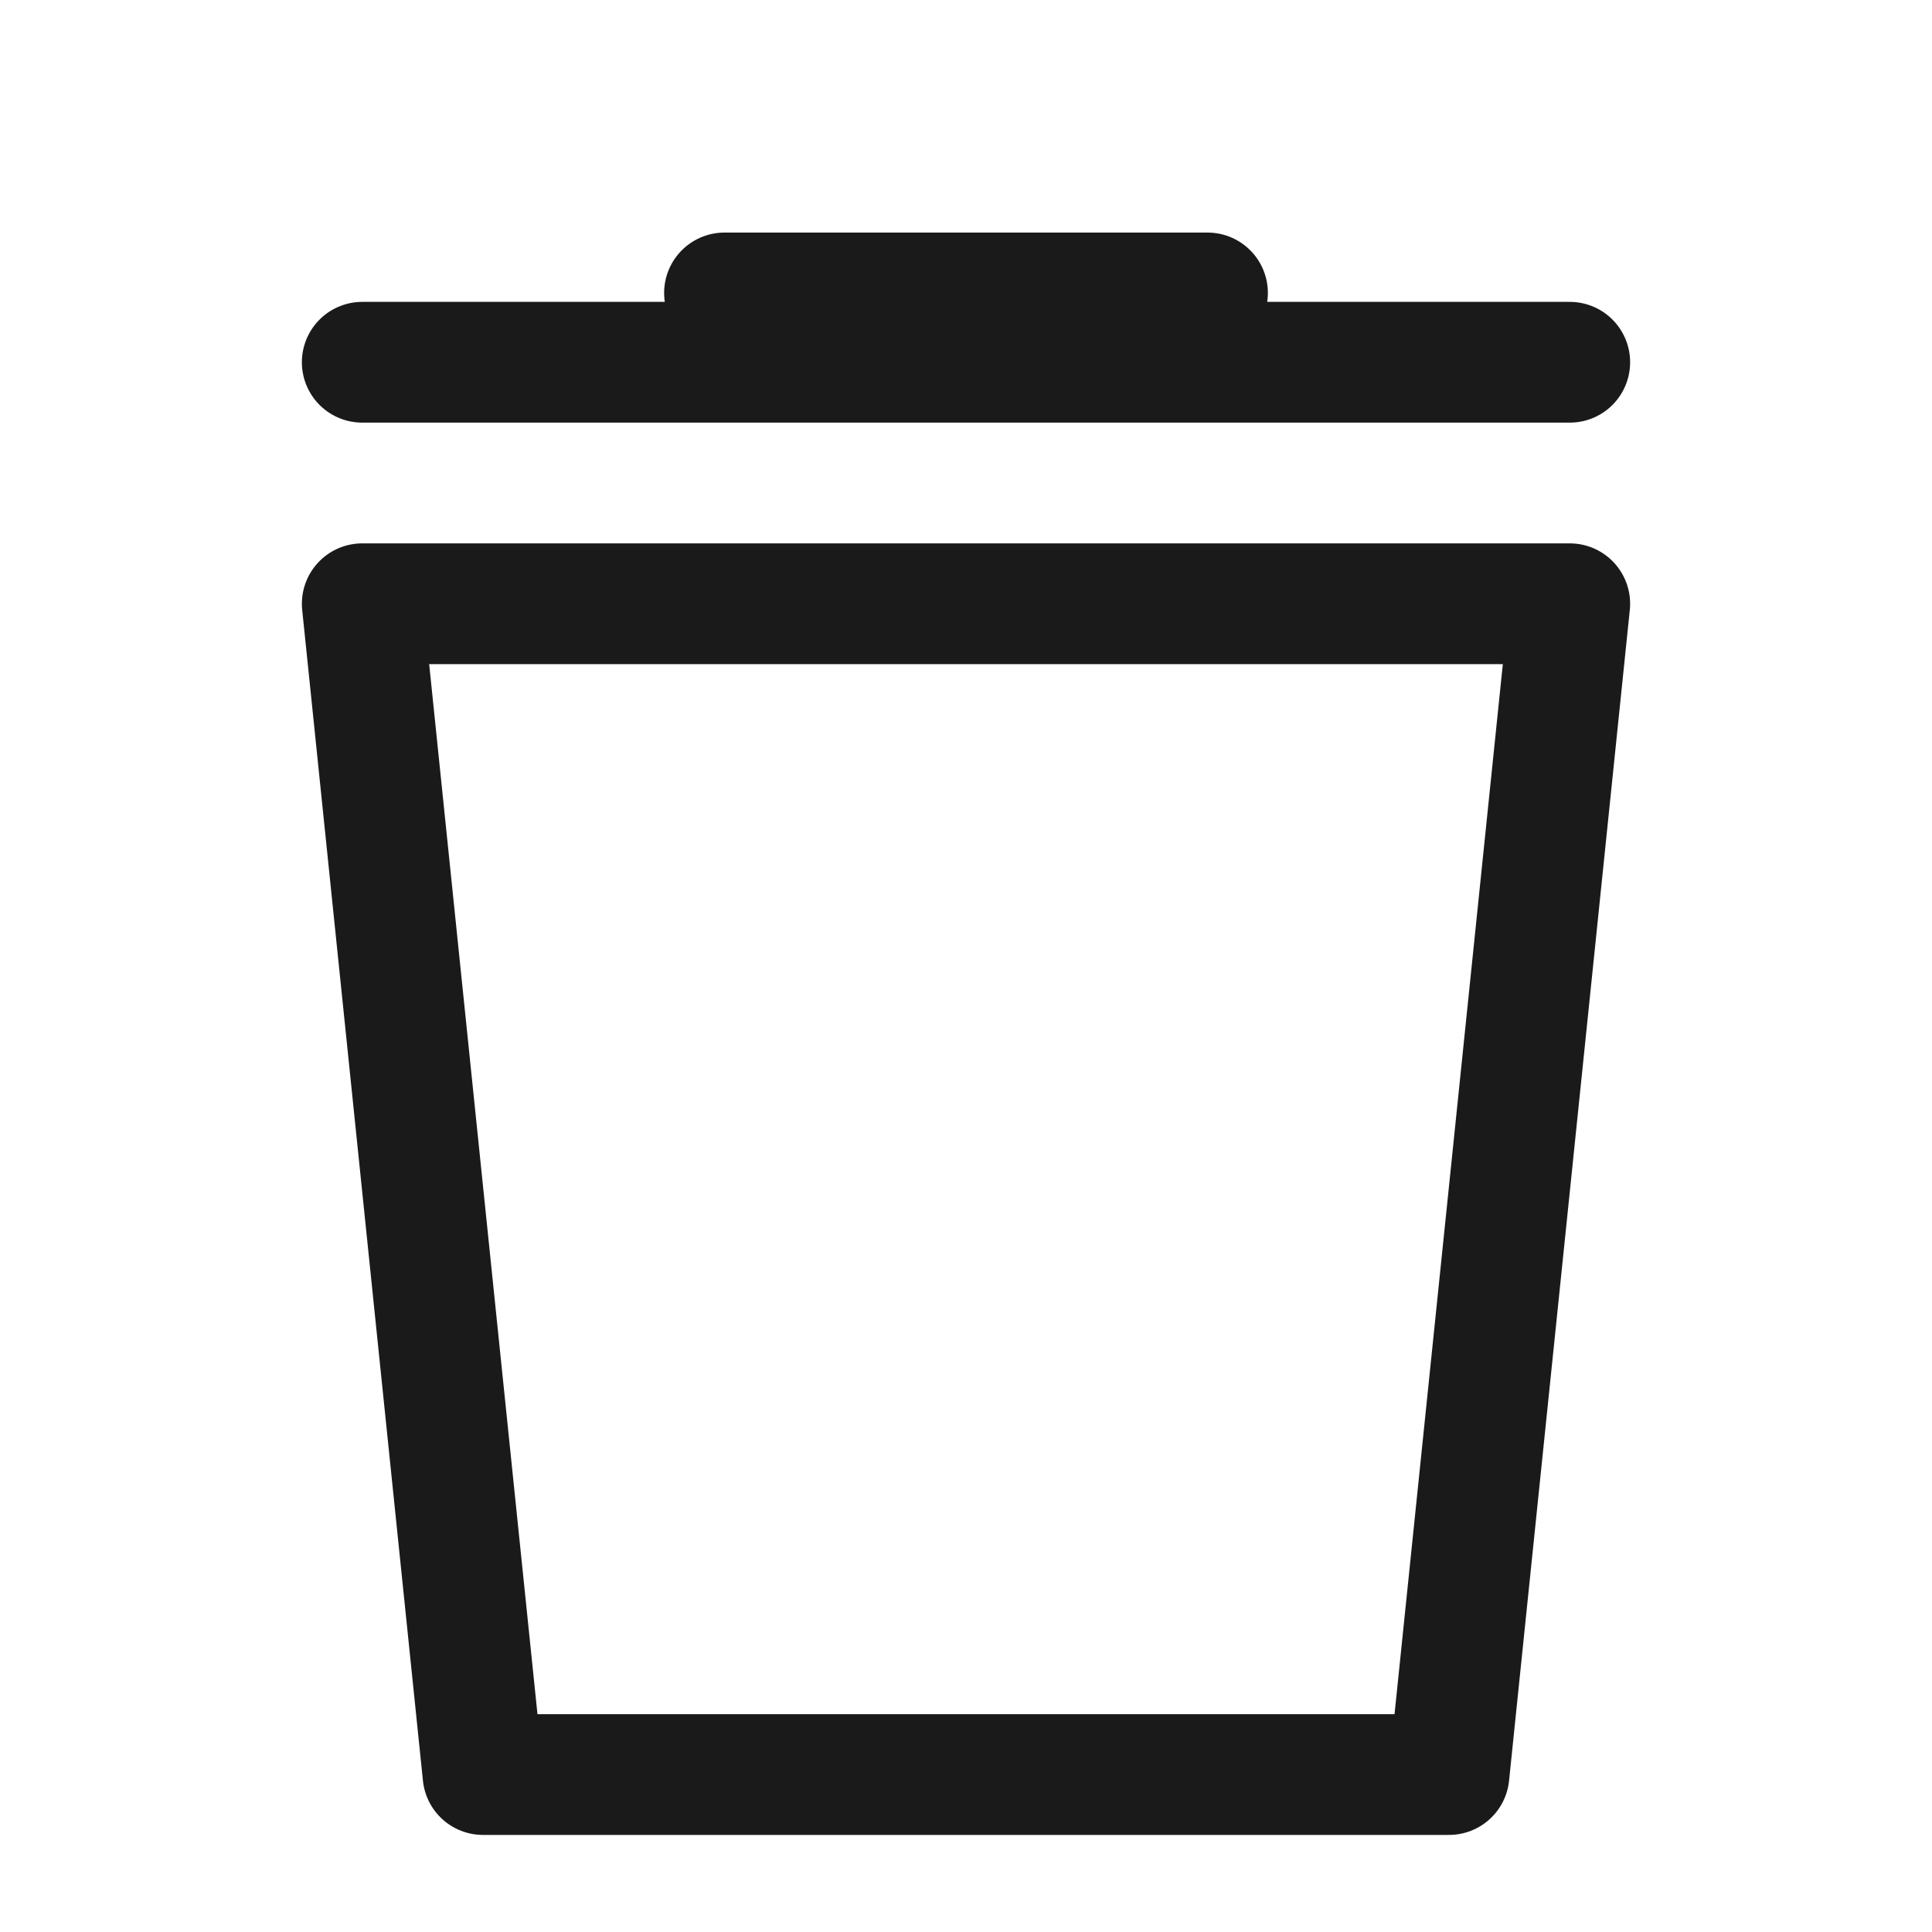 <?xml version="1.0" encoding="UTF-8" standalone="no"?>
<!-- Created with Inkscape (http://www.inkscape.org/) -->

<svg
   width="16"
   height="16"
   viewBox="0 0 16 16"
   version="1.1"
   id="svg5"
   inkscape:version="1.1.2 (0a00cf5339, 2022-02-04)"
   sodipodi:docname="delete-stroke.svg"
   xmlns:inkscape="http://www.inkscape.org/namespaces/inkscape"
   xmlns:sodipodi="http://sodipodi.sourceforge.net/DTD/sodipodi-0.dtd"
   xmlns="http://www.w3.org/2000/svg"
   xmlns:svg="http://www.w3.org/2000/svg">
  <sodipodi:namedview
     id="namedview7"
     pagecolor="#ffffff"
     bordercolor="#666666"
     borderopacity="1.0"
     inkscape:pageshadow="2"
     inkscape:pageopacity="0.0"
     inkscape:pagecheckerboard="0"
     inkscape:document-units="px"
     showgrid="true"
     showguides="true"
     inkscape:guide-bbox="true"
     inkscape:zoom="54.4375"
     inkscape:cx="8.413318"
     inkscape:cy="6.9621125"
     inkscape:window-width="2560"
     inkscape:window-height="1384"
     inkscape:window-x="1440"
     inkscape:window-y="666"
     inkscape:window-maximized="1"
     inkscape:current-layer="layer1">
    <sodipodi:guide
       position="19.417,1.304"
       orientation="0,-1"
       id="guide1473" />
    <inkscape:grid
       type="xygrid"
       id="grid1669"
       spacingx="0.5"
       spacingy="0.5" />
  </sodipodi:namedview>
  <defs
     id="defs2" />
  <g
     inkscape:label="Layer 1"
     inkscape:groupmode="layer"
     id="layer1">
    <path
       style="fill:none;stroke:#1a1a1a;stroke-width:1px;stroke-linecap:butt;stroke-linejoin:round;stroke-opacity:1"
       d="m 3,5 1,9.696 h 8 L 13,5 Z"
       id="path876"
       sodipodi:nodetypes="ccccc" />
    <path
       style="fill:none;stroke:#1a1a1a;stroke-width:1px;stroke-linecap:round;stroke-linejoin:round;stroke-opacity:1"
       d="M 3,3 H 13"
       id="path2255"
       sodipodi:nodetypes="cc" />
    <path
       style="fill:none;stroke:#1a1a1a;stroke-width:1px;stroke-linecap:round;stroke-linejoin:miter;stroke-opacity:1"
       d="m 6,2.426 h 4"
       id="path3497" />
  </g>
</svg>
